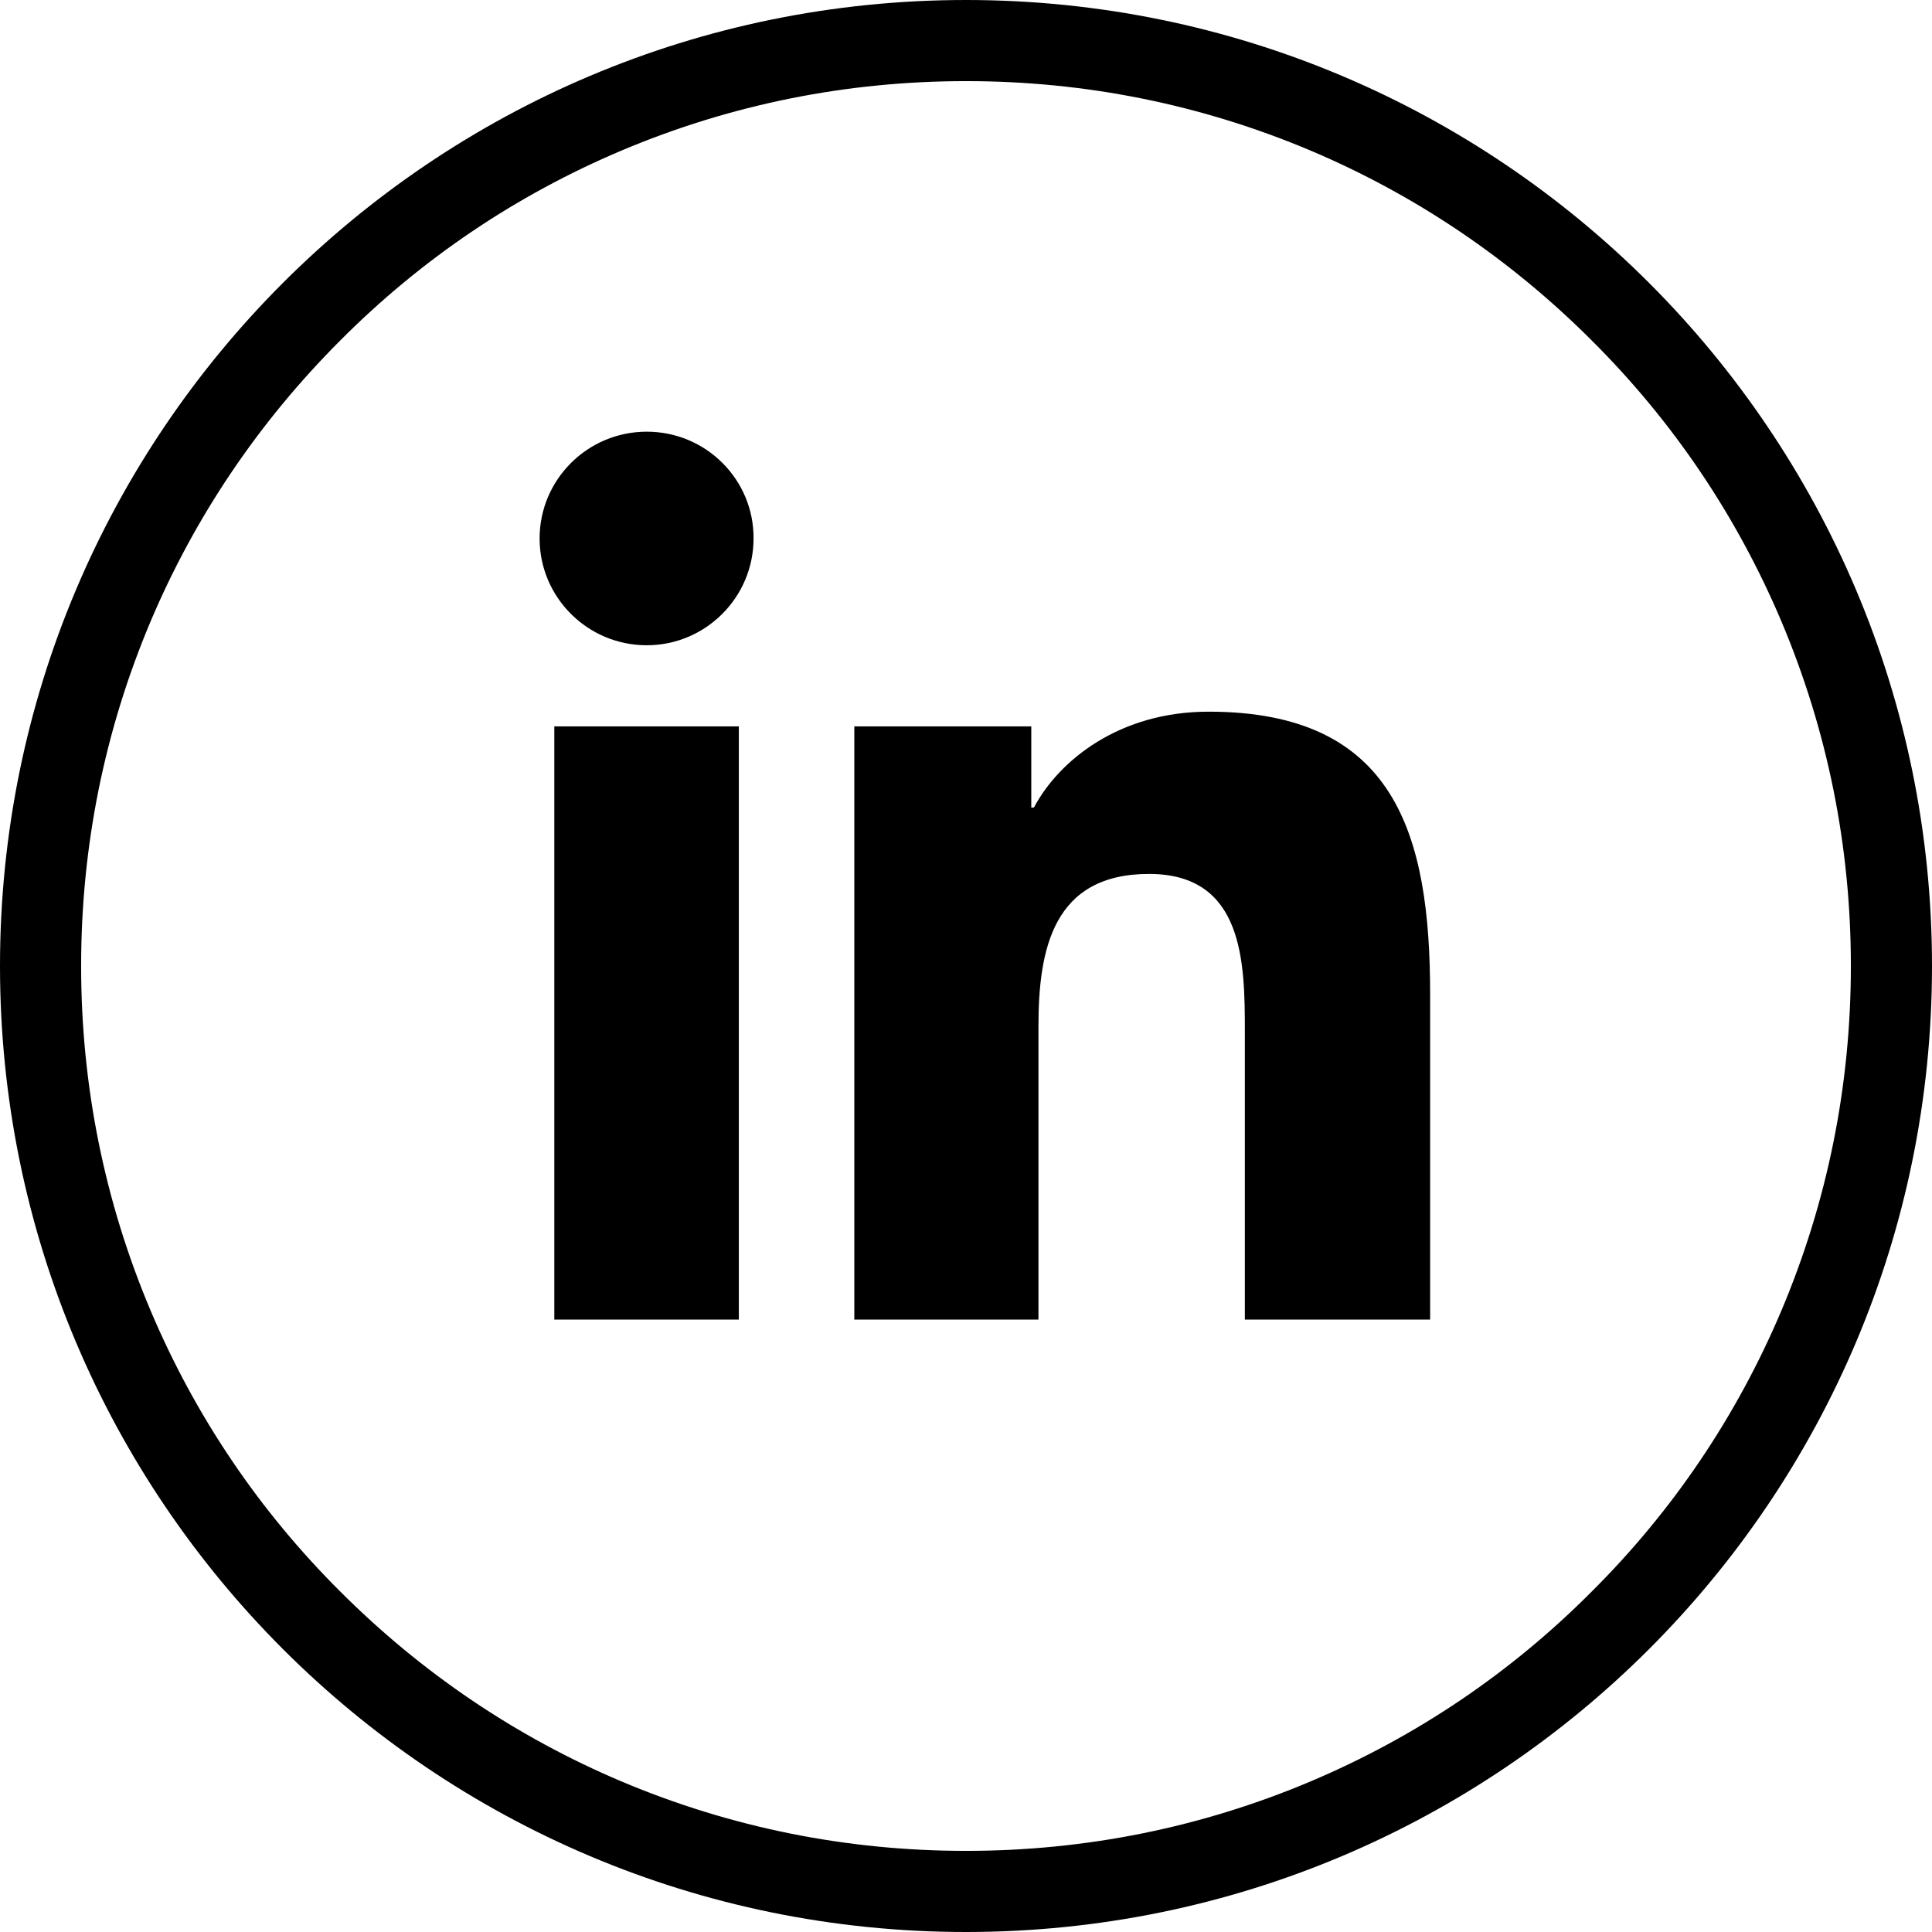 <?xml version="1.0" encoding="utf-8"?>
<!-- Generator: Adobe Illustrator 16.0.0, SVG Export Plug-In . SVG Version: 6.00 Build 0)  -->
<!DOCTYPE svg PUBLIC "-//W3C//DTD SVG 1.1//EN" "http://www.w3.org/Graphics/SVG/1.1/DTD/svg11.dtd">
<svg version="1.1" id="Layer_1" xmlns="http://www.w3.org/2000/svg" xmlns:xlink="http://www.w3.org/1999/xlink" x="0px" y="0px"
	 width="512px" height="512px" viewBox="0 0 512 512" enable-background="new 0 0 512 512" xml:space="preserve">
<path d="M146.9,192.5h48.9v157.2h-48.9V192.5z M171.4,114.4c-15.7,0-28.4,12.7-28.4,28.3c0,15.6,12.7,28.3,28.4,28.3
	c15.6,0,28.3-12.7,28.3-28.3C199.8,127.1,187.1,114.4,171.4,114.4z M320.3,188.6c-23.8,0-39.7,13-46.3,25.4h-0.7v-21.5h-46.9v157.2
	h48.8V272c0-20.5,3.9-40.4,29.3-40.4c25.1,0,25.4,23.4,25.4,41.7v76.4H379v-86.2C379,221.2,369.8,188.6,320.3,188.6z M512,256
	c0,141.4-114.6,256-256,256C114.6,512,0,397.4,0,256S114.6,0,256,0C397.4,0,512,114.6,512,256z M472.1,347.3
	c12.2-28.9,18.4-59.6,18.4-91.3s-6.2-62.4-18.4-91.3c-11.8-27.9-28.7-53-50.3-74.5c-21.5-21.5-46.6-38.5-74.5-50.3
	c-28.9-12.2-59.6-18.4-91.3-18.4c-31.7,0-62.4,6.2-91.3,18.4c-27.9,11.8-53,28.7-74.5,50.3c-21.5,21.5-38.5,46.6-50.3,74.5
	c-12.2,28.9-18.4,59.6-18.4,91.3s6.2,62.4,18.4,91.3c11.8,27.9,28.7,53,50.3,74.5c21.5,21.5,46.6,38.5,74.5,50.3
	c28.9,12.2,59.6,18.4,91.3,18.4c31.7,0,62.4-6.2,91.3-18.4c27.9-11.8,53-28.7,74.5-50.3C443.4,400.3,460.3,375.2,472.1,347.3z"/>
</svg>
